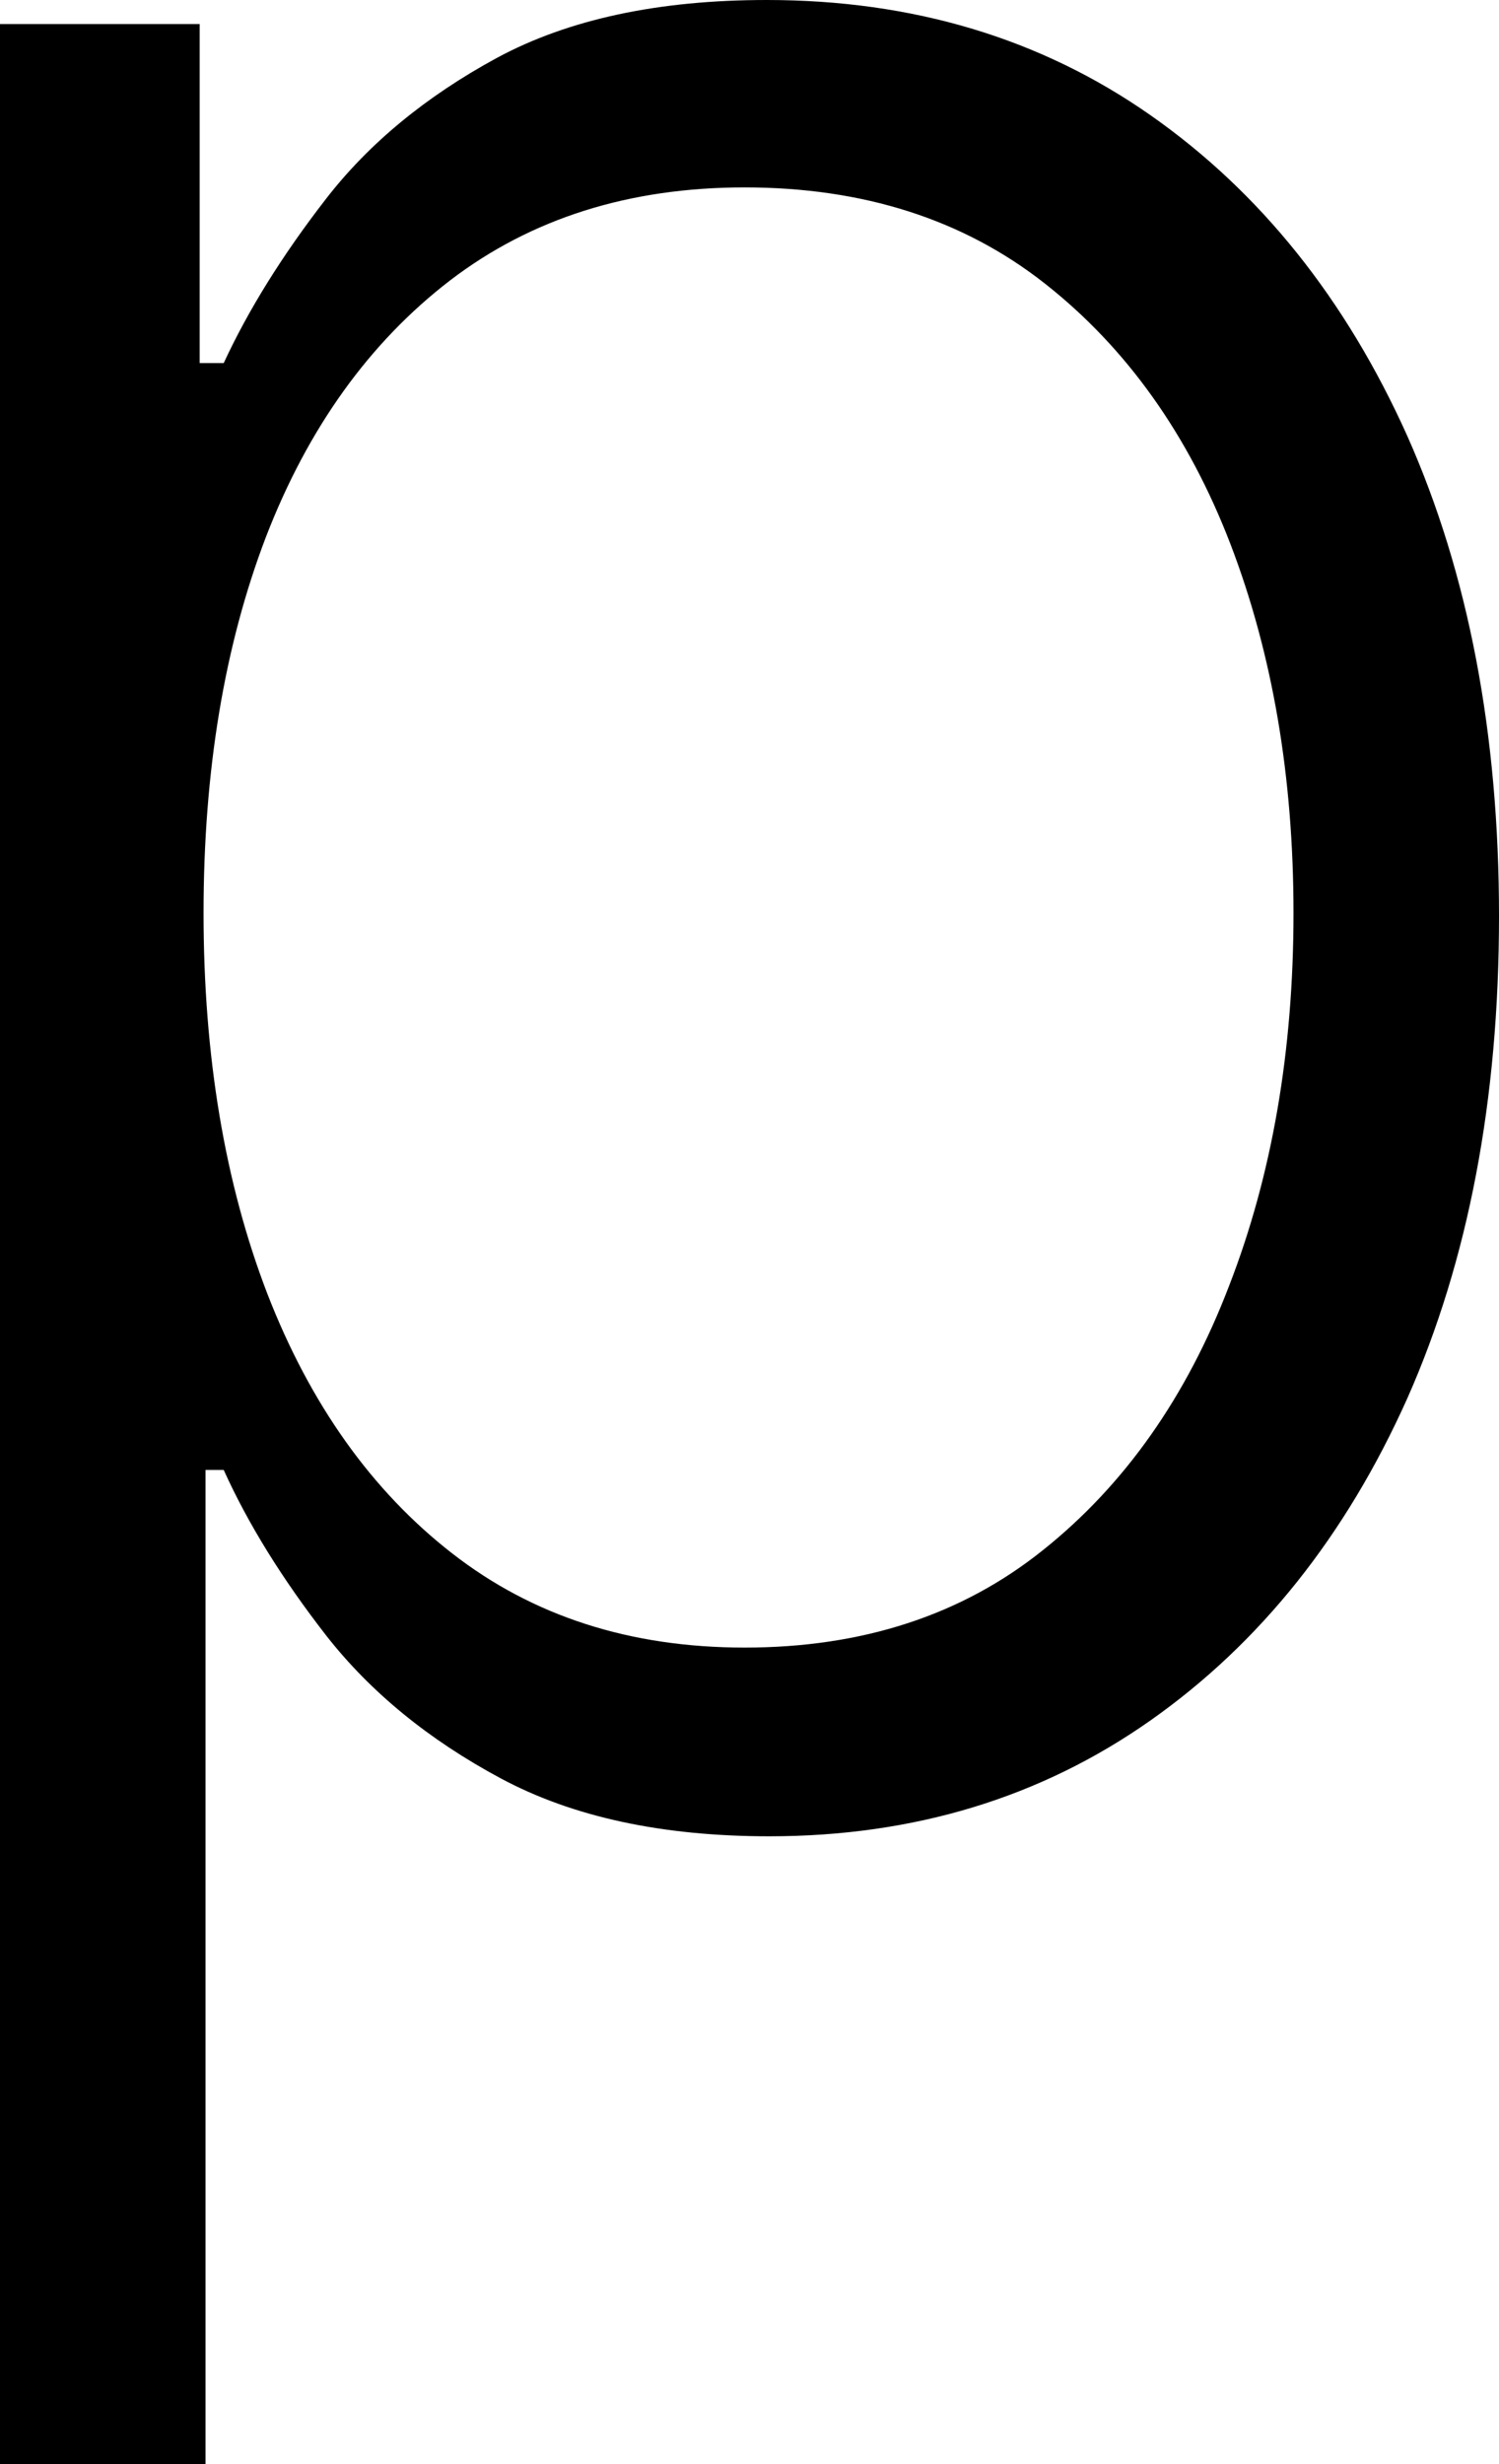 <svg xmlns="http://www.w3.org/2000/svg" viewBox="0 20.79 23.05 37.87" data-asc="0.96875" width="23.05" height="37.87"><defs/><g fill="#000000"><g transform="translate(0, 0)"><path d="M0 58.66L0 21.16L3.07 21.16L3.07 26.37L3.44 26.37Q4.01 25.14 5.01 23.85Q6.00 22.57 7.64 21.68Q9.29 20.79 11.79 20.79Q15.16 20.79 17.69 22.56Q20.22 24.33 21.64 27.49Q23.05 30.66 23.05 34.87Q23.05 39.10 21.64 42.28Q20.22 45.45 17.69 47.23Q15.16 49.01 11.83 49.01Q9.36 49.01 7.70 48.12Q6.04 47.23 5.02 45.93Q4.00 44.62 3.44 43.38L3.16 43.38L3.16 58.66L0 58.66M3.13 34.82Q3.13 38.12 4.11 40.67Q5.10 43.22 6.95 44.66Q8.81 46.11 11.45 46.11Q14.17 46.11 16.04 44.61Q17.92 43.11 18.90 40.55Q19.89 38.00 19.89 34.82Q19.89 31.68 18.92 29.15Q17.95 26.63 16.07 25.15Q14.19 23.67 11.45 23.67Q8.79 23.67 6.92 25.10Q5.06 26.53 4.09 29.04Q3.13 31.55 3.13 34.82Z"/></g></g></svg>